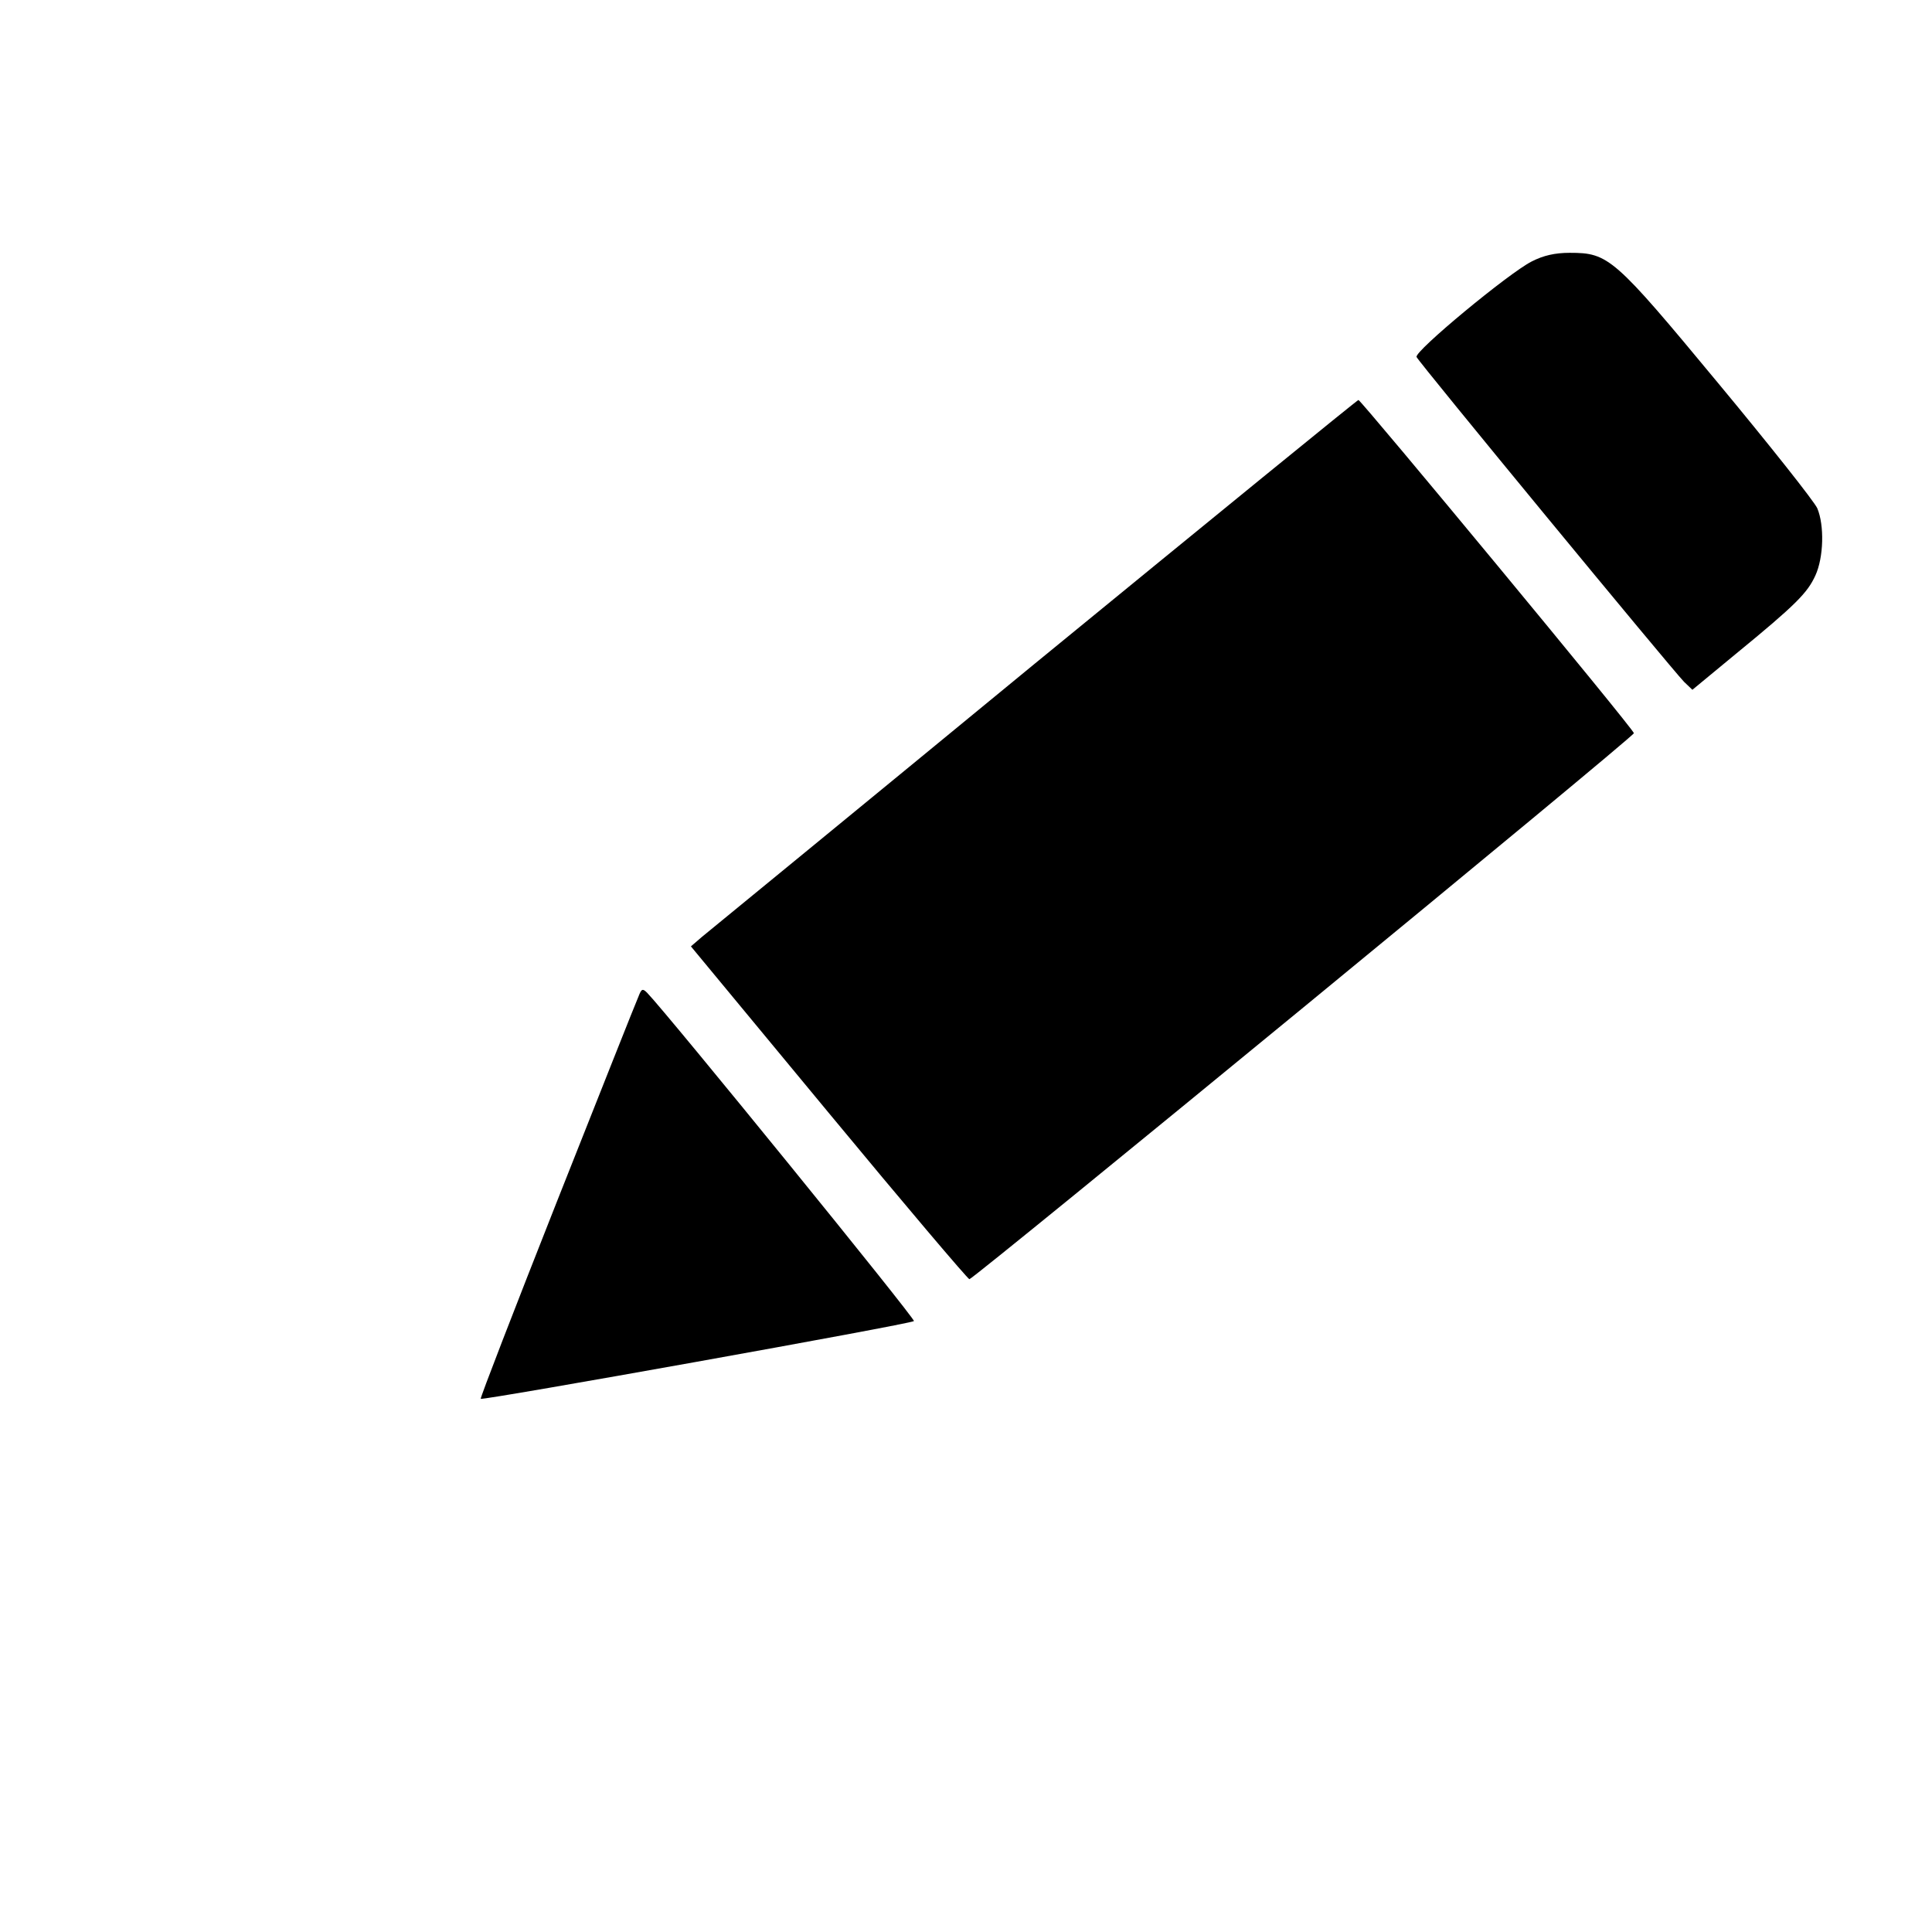 <?xml version="1.0" standalone="no"?>
<!DOCTYPE svg PUBLIC "-//W3C//DTD SVG 20010904//EN"
 "http://www.w3.org/TR/2001/REC-SVG-20010904/DTD/svg10.dtd">
<svg version="1.0" xmlns="http://www.w3.org/2000/svg"
 width="512pt" height="512pt" viewBox="0 0 512 512"
 preserveAspectRatio="xMidYMid meet">

<g transform="translate(0,512) scale(0.1,-0.1)"
fill="#000000" stroke="none">
<path d="M4059 4427 c-61 -31 -311 -238 -305 -253 5 -13 675 -826 709 -861
l22 -21 115 95 c160 131 190 162 211 208 22 48 24 133 5 178 -8 18 -126 167
-263 332 -276 333 -290 345 -393 345 -39 0 -70 -7 -101 -23z"/>
<path d="M2742 3361 c-468 -385 -865 -710 -882 -724 l-29 -25 365 -441 c201
-243 369 -441 373 -441 11 0 1762 1438 1761 1447 0 10 -723 883 -730 883 -3 0
-389 -315 -858 -699z"/>
<path d="M1692 2479 c-6 -13 -103 -258 -216 -543 -113 -286 -204 -521 -202
-523 5 -5 1139 198 1148 206 5 5 -651 812 -707 870 -12 12 -15 11 -23 -10z"/>
</g>
</svg>
